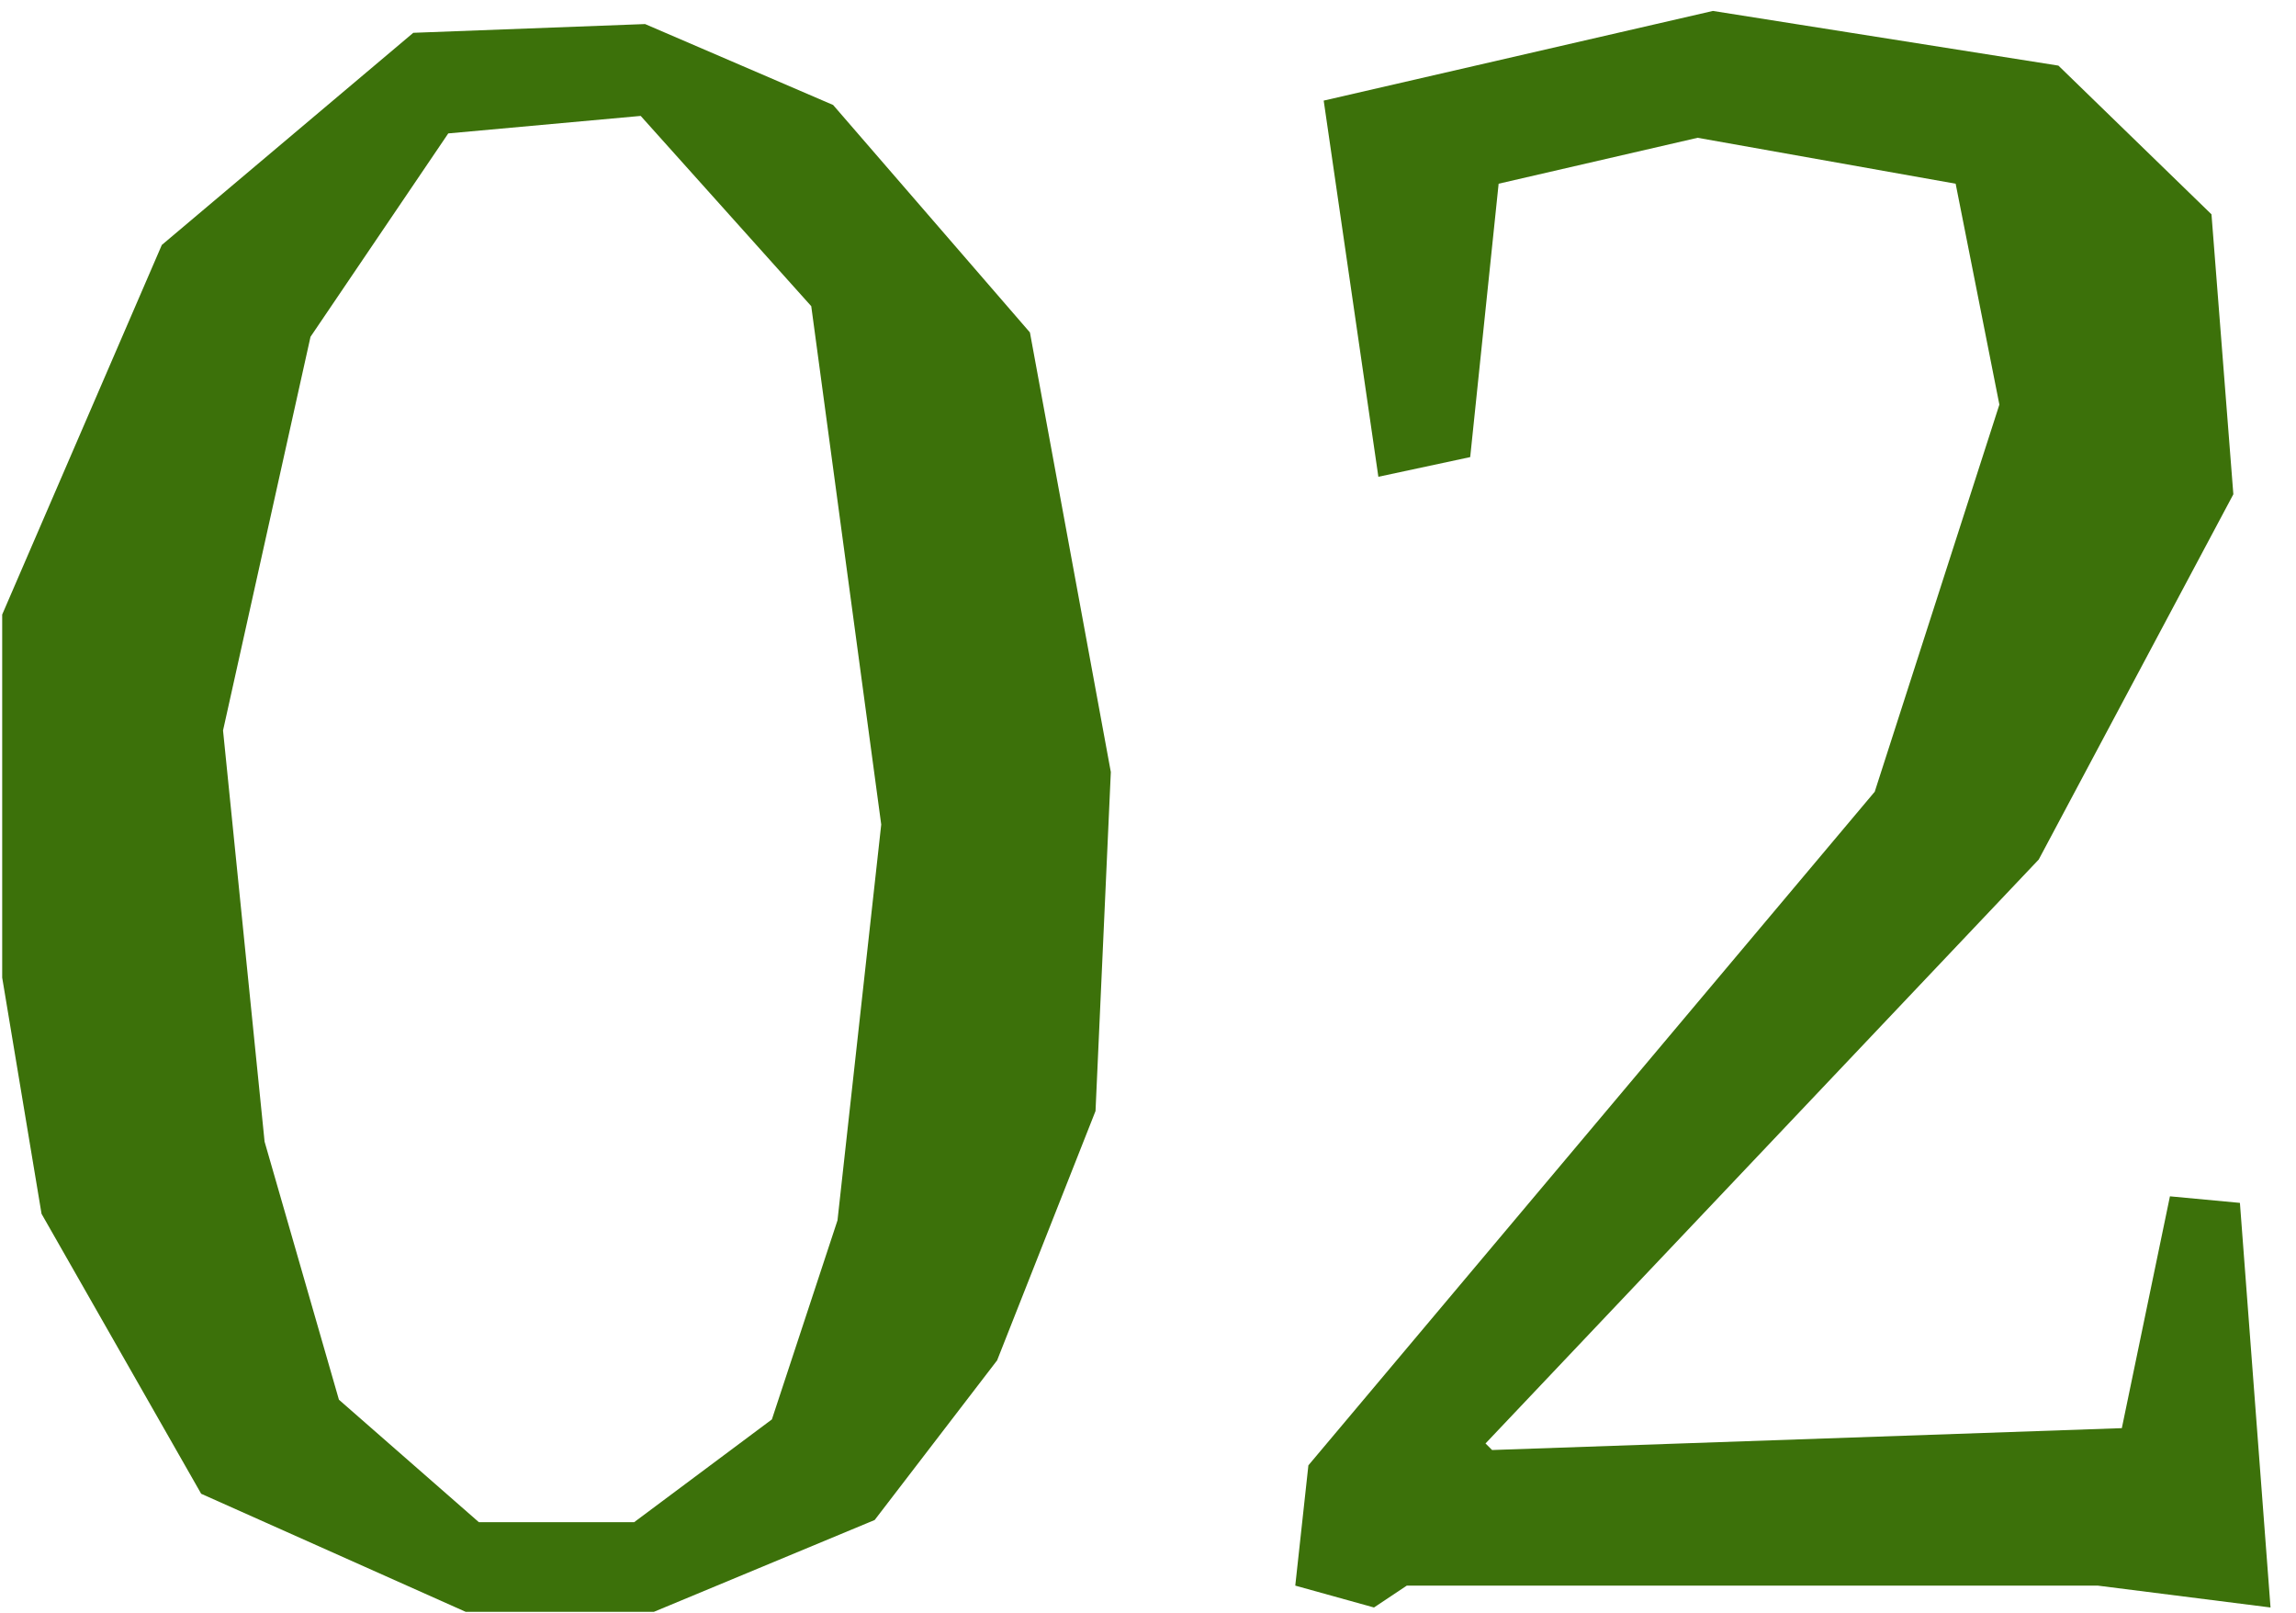 <svg width="84" height="59" viewBox="0 0 84 59" fill="none" xmlns="http://www.w3.org/2000/svg">
<path d="M32 55.6L23.92 58.96H17.04L7.36 54.64L1.52 44.4L0.08 35.76V22.48L5.92 8.96L15.12 1.2L23.6 0.88L30.48 3.84L37.68 12.16L40.64 28.24L40.08 40.64L36.48 49.76L32 55.6ZM16.4 4.88L11.36 12.32L8.16 26.72L9.68 41.76L12.4 51.2L17.52 55.68H23.2L28.24 51.92L30.64 44.64L32.24 30.16L29.68 11.2L23.44 4.24L16.4 4.88ZM77.628 52.24L79.388 43.76L81.948 44L83.068 58.8L76.748 58H51.468L50.268 58.8L47.388 58L47.868 53.6L68.588 28.96L73.148 14.8L71.548 6.72L62.108 5.04L54.828 6.72L53.788 16.72L50.428 17.44L48.428 3.68L62.668 0.4L75.308 2.4L80.908 7.84L81.708 18.08L74.588 31.44L54.348 52.8L54.588 53.04L77.628 52.24Z" fill="#3C710A"/>
</svg>
